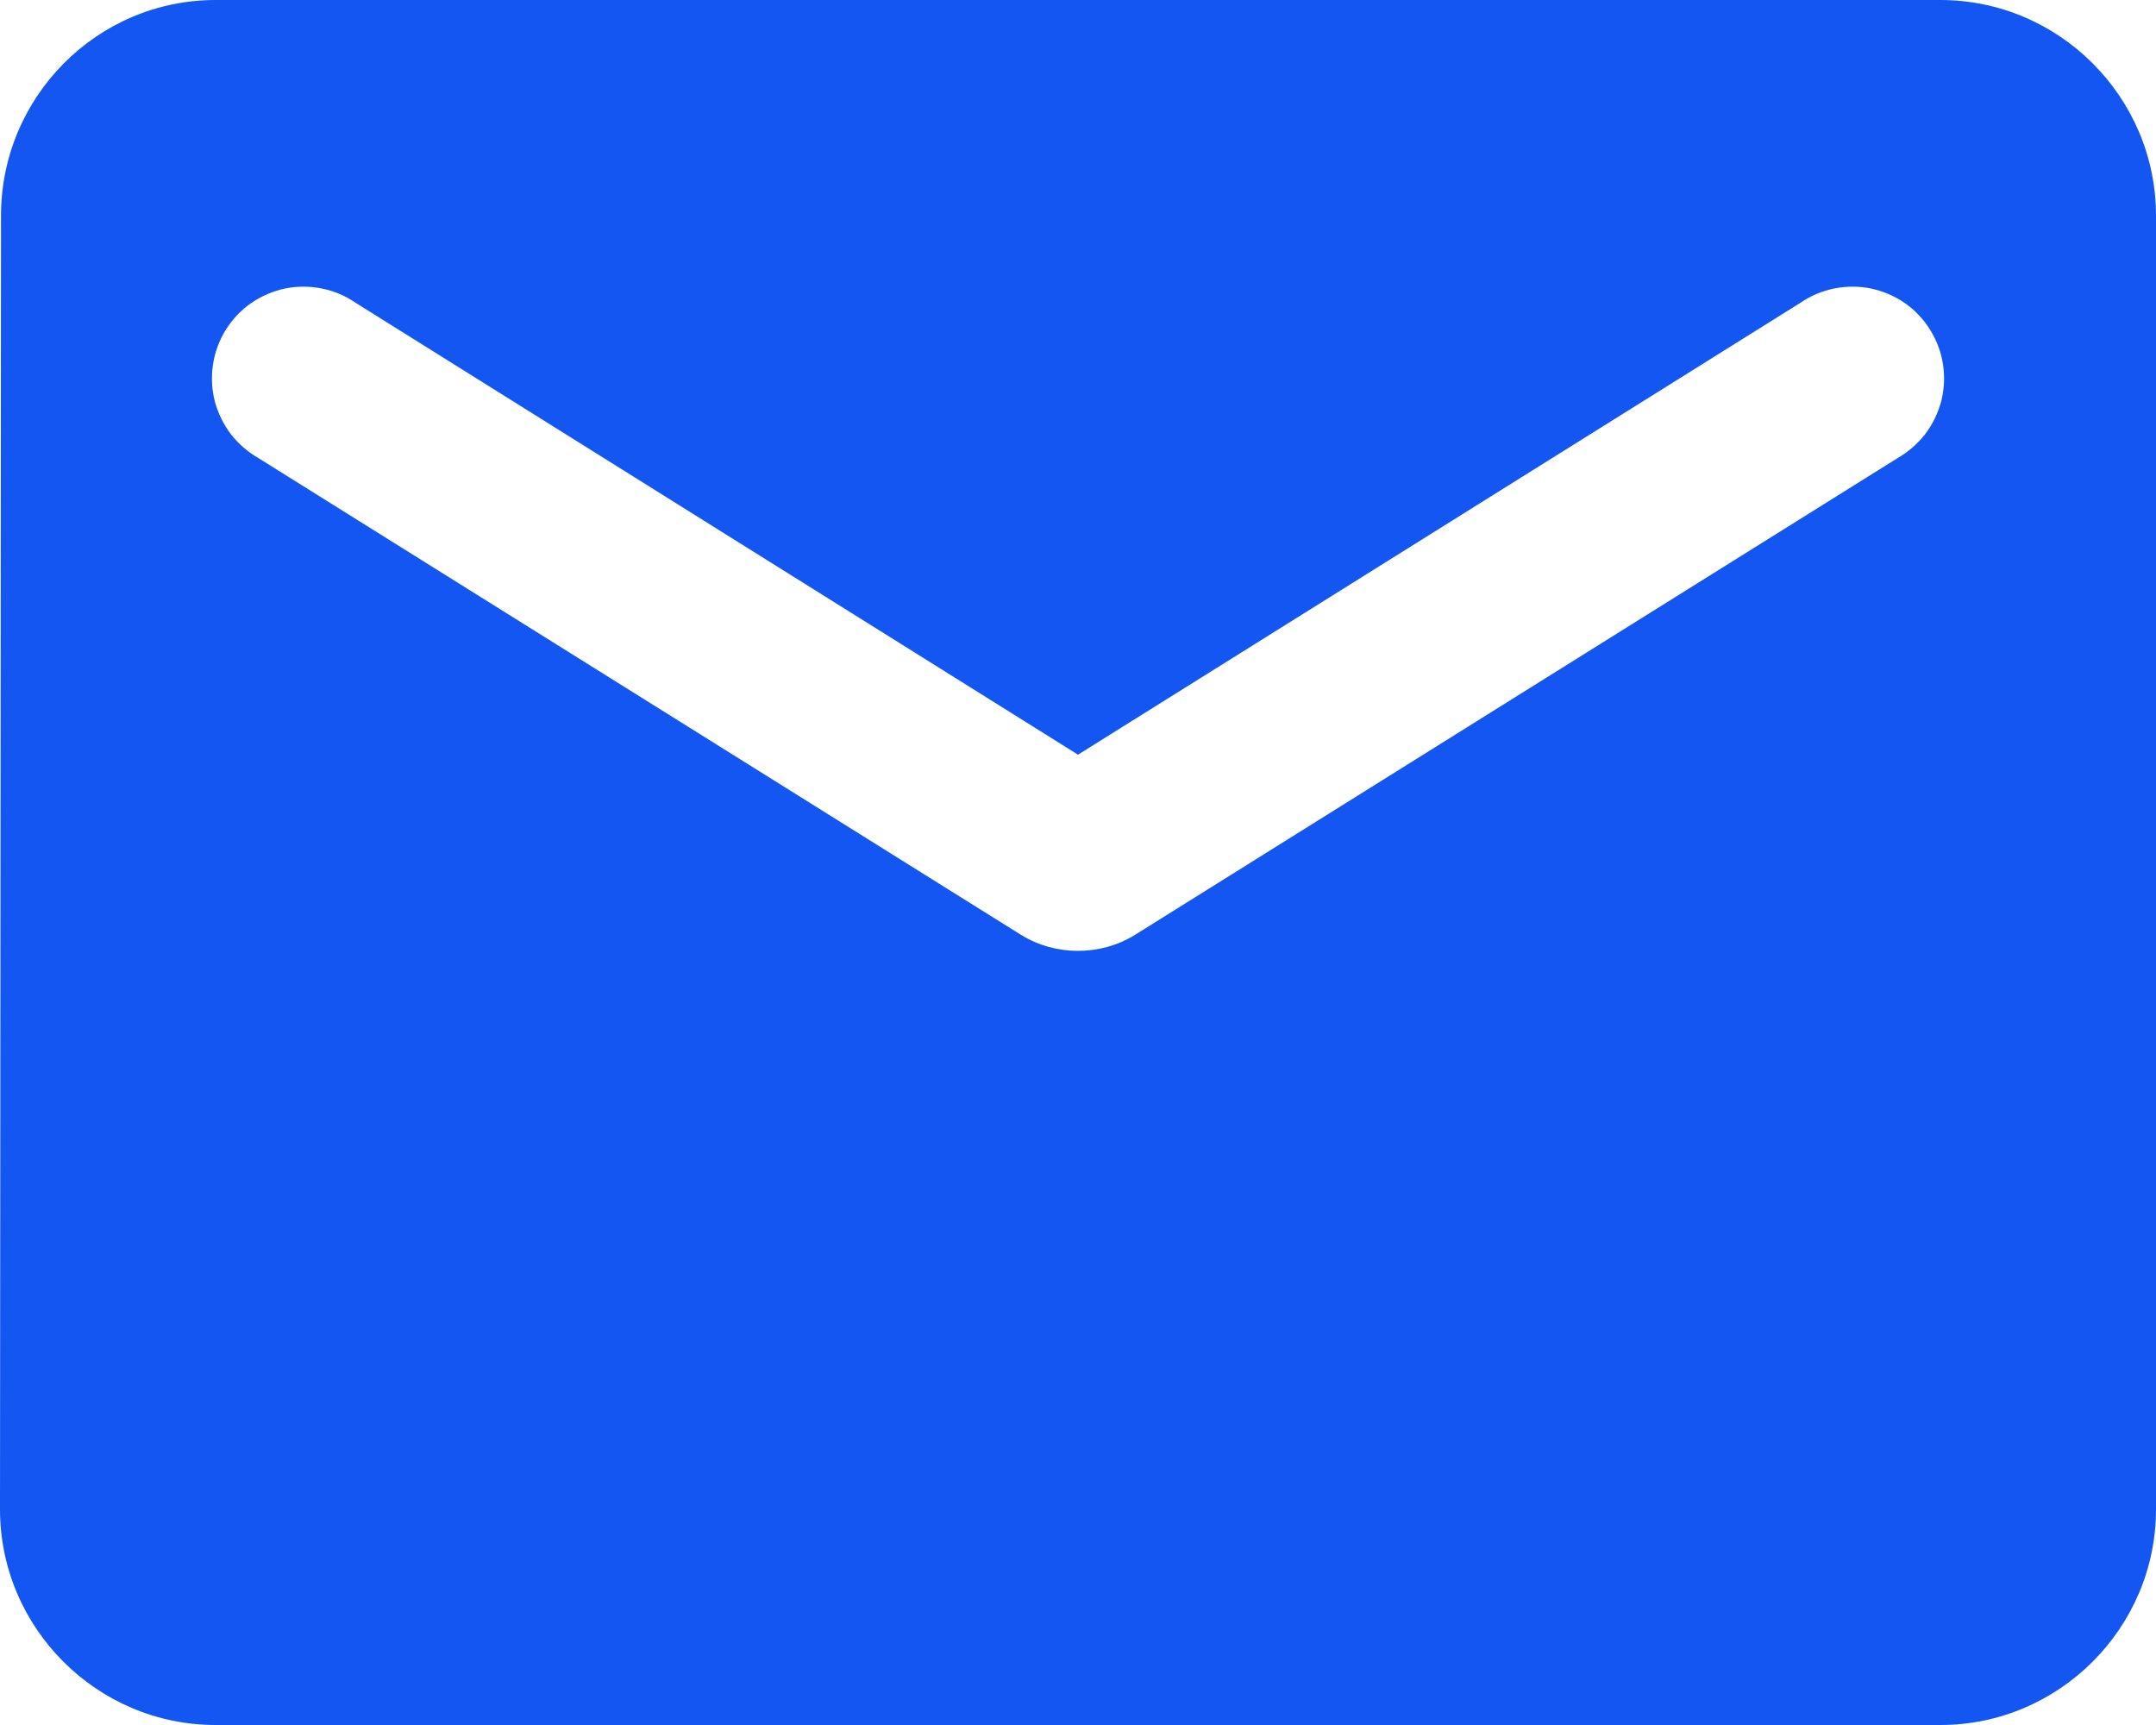 <svg width="15" height="12" viewBox="0 0 15 12" fill="none" xmlns="http://www.w3.org/2000/svg">
<path d="M13.5 0H1.5C0.675 0 0.007 0.675 0.007 1.5L0 10.5C0 11.325 0.675 12 1.5 12H13.5C14.325 12 15 11.325 15 10.5V1.5C15 0.675 14.325 0 13.5 0ZM13.2 3.188L7.897 6.503C7.657 6.652 7.343 6.652 7.103 6.503L1.8 3.188C1.725 3.145 1.659 3.088 1.606 3.02C1.554 2.951 1.516 2.873 1.494 2.79C1.473 2.706 1.469 2.619 1.482 2.534C1.495 2.449 1.526 2.367 1.571 2.294C1.617 2.221 1.677 2.157 1.748 2.108C1.819 2.059 1.899 2.025 1.983 2.007C2.068 1.99 2.155 1.99 2.239 2.007C2.324 2.024 2.404 2.058 2.475 2.107L7.5 5.25L12.525 2.107C12.596 2.058 12.676 2.024 12.761 2.007C12.845 1.99 12.932 1.99 13.017 2.007C13.101 2.025 13.181 2.059 13.252 2.108C13.323 2.157 13.383 2.221 13.428 2.294C13.474 2.367 13.505 2.449 13.518 2.534C13.531 2.619 13.527 2.706 13.506 2.79C13.484 2.873 13.446 2.951 13.394 3.02C13.341 3.088 13.275 3.145 13.2 3.188Z" fill="#1456F1"/>
</svg>
